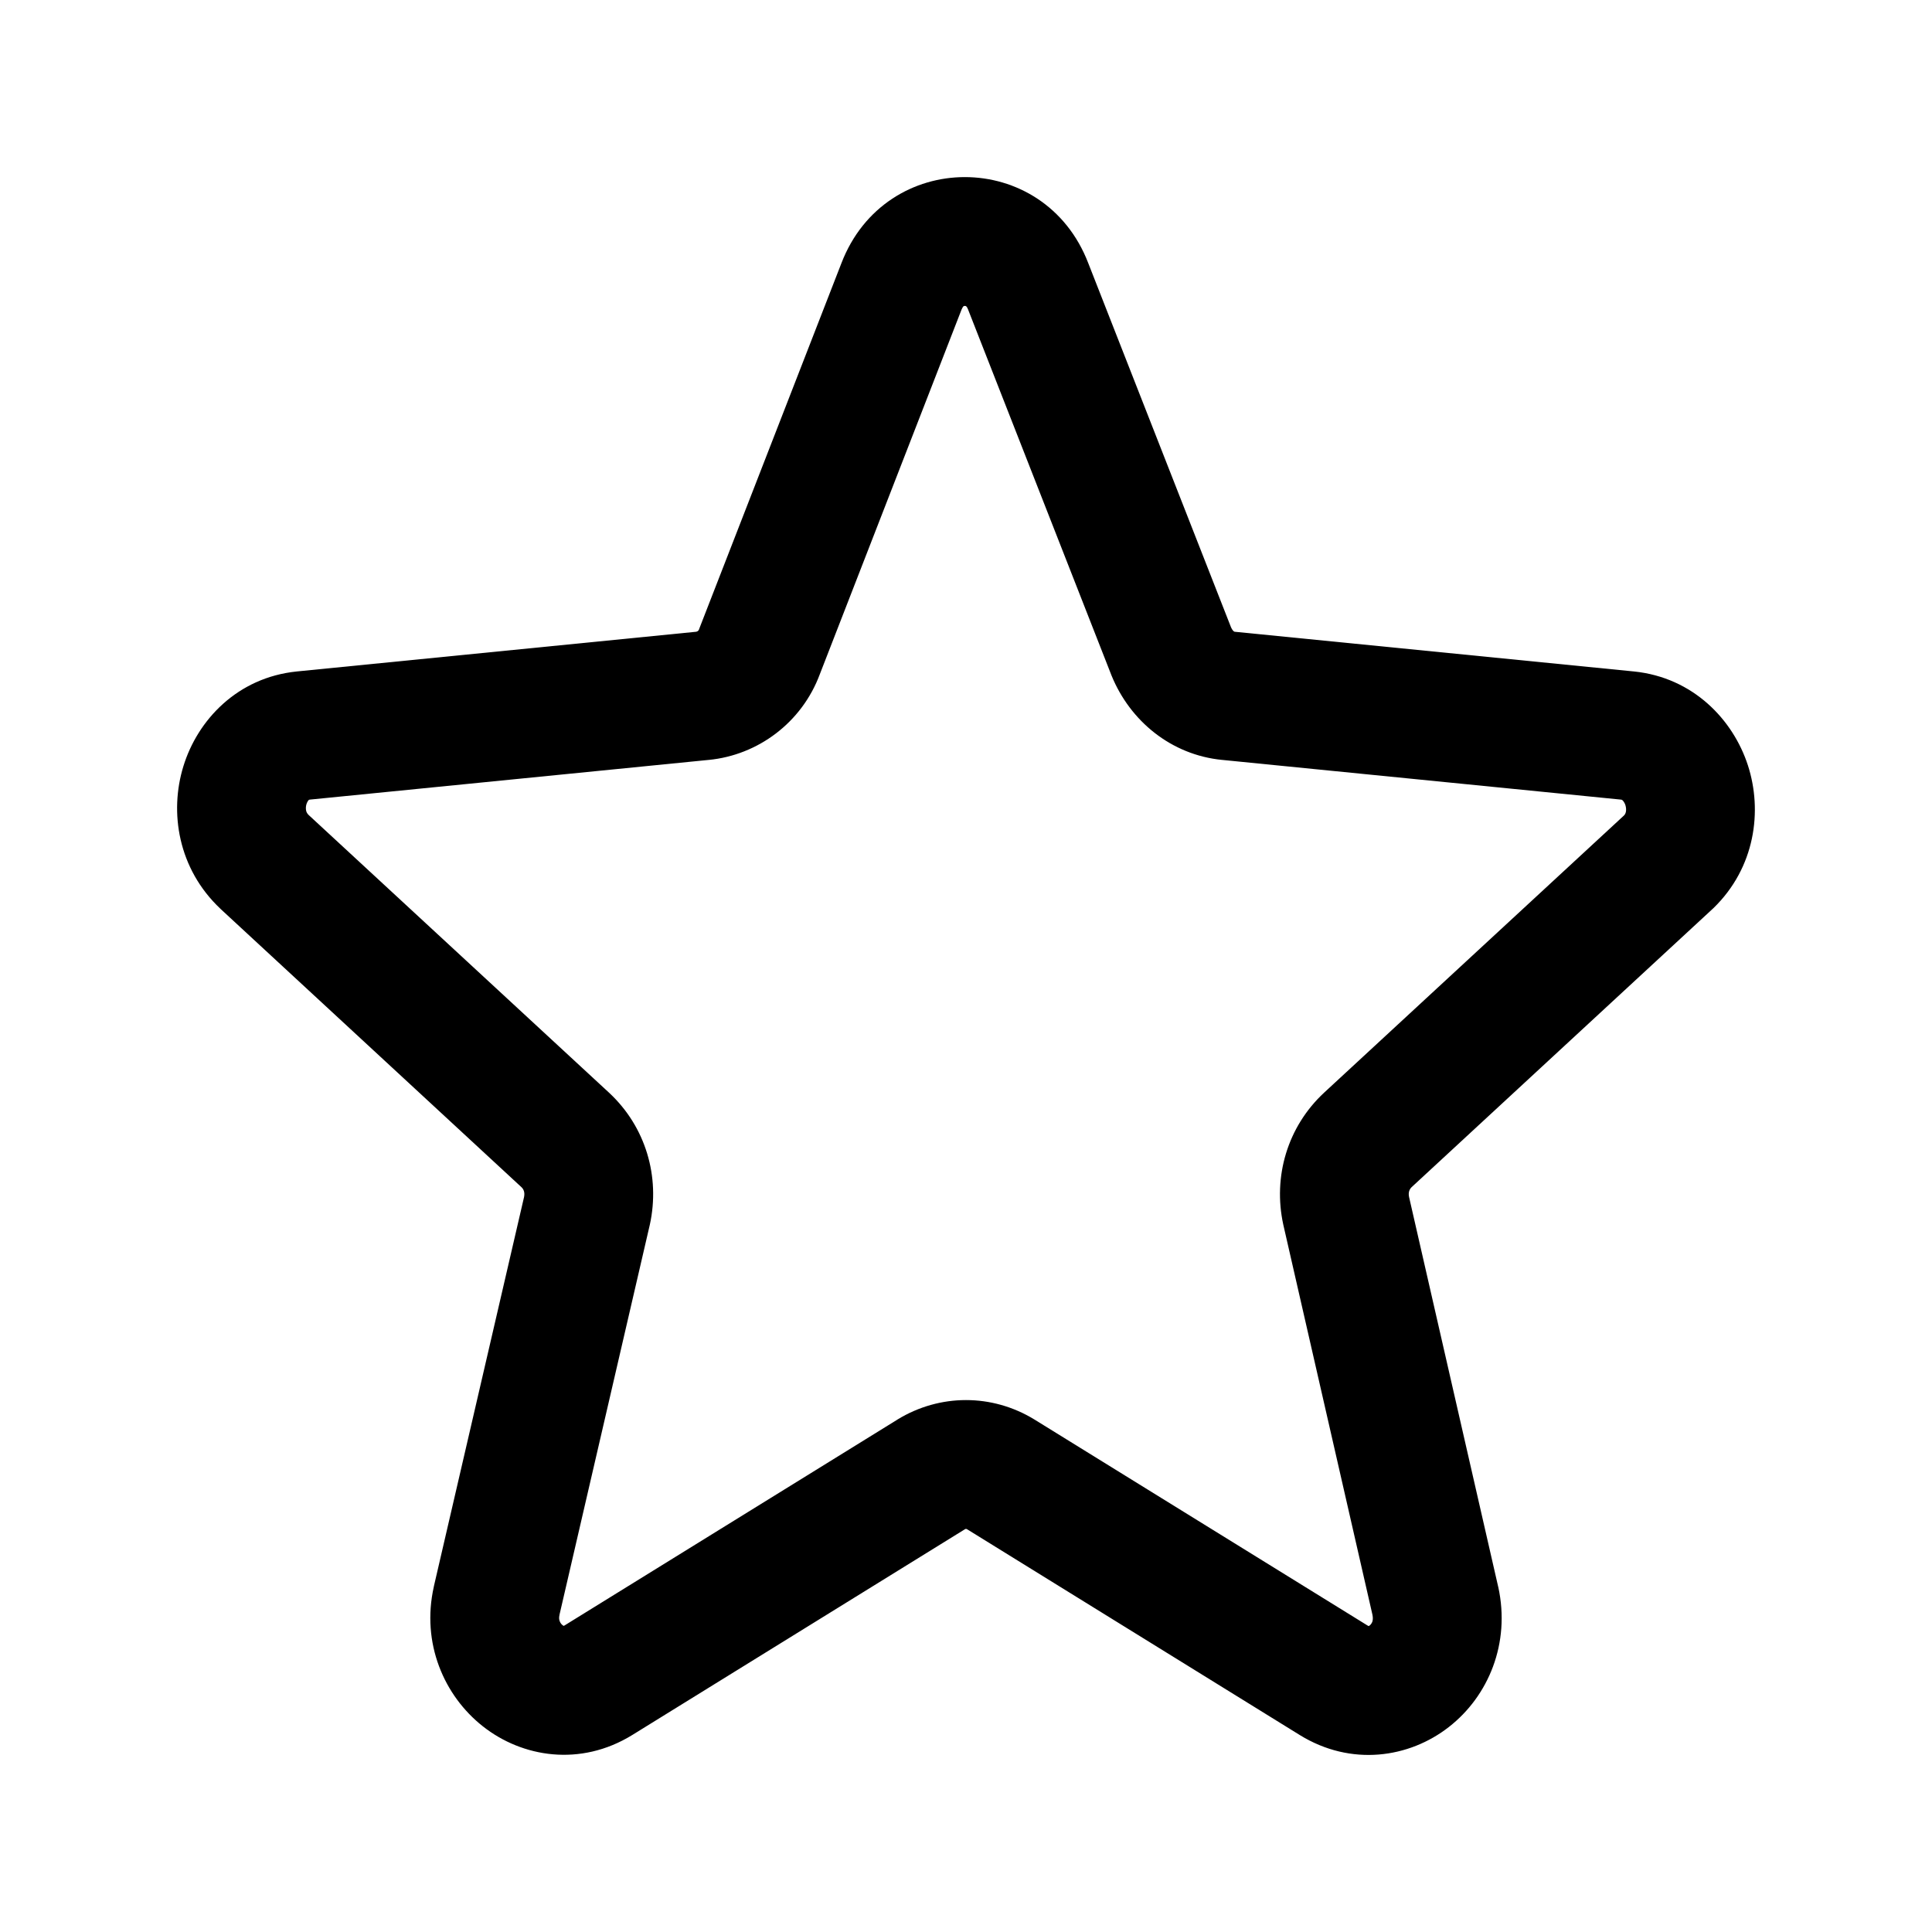 <svg xmlns="http://www.w3.org/2000/svg" width="24" height="24" viewBox="0 0 24 24" fill="none">
    <path fill-rule="evenodd" clip-rule="evenodd"
        d="M10.451 3.273C10.997 1.843 12.973 1.842 13.52 3.272L15.292 7.792C15.305 7.822 15.319 7.836 15.326 7.842C15.33 7.845 15.333 7.846 15.334 7.847C15.334 7.847 15.334 7.847 15.334 7.847C15.334 7.847 15.336 7.847 15.336 7.847L15.339 7.848L20.296 8.341L20.297 8.341C21.034 8.416 21.529 8.941 21.713 9.507C21.896 10.071 21.805 10.777 21.285 11.281L21.271 11.294L17.537 14.746C17.537 14.746 17.537 14.746 17.537 14.746C17.511 14.771 17.491 14.809 17.504 14.87L18.61 19.707L18.612 19.714C18.765 20.415 18.489 21.07 18 21.452C17.506 21.839 16.784 21.947 16.146 21.553L12.017 18.999C12.016 18.999 12.016 18.999 12.016 18.998C12.01 18.995 12.006 18.994 12.004 18.993C12.002 18.993 12.001 18.992 12 18.992C11.999 18.992 11.998 18.993 11.995 18.993C11.993 18.994 11.989 18.995 11.984 18.998C11.984 18.999 11.983 18.999 11.983 18.999L7.854 21.553C7.21 21.95 6.486 21.831 5.997 21.444C5.515 21.064 5.232 20.411 5.389 19.711L5.39 19.705L6.51 14.87C6.522 14.808 6.503 14.771 6.477 14.747C6.477 14.746 6.478 14.747 6.477 14.747L2.743 11.294L2.737 11.288C2.211 10.792 2.102 10.09 2.278 9.519C2.454 8.945 2.948 8.416 3.688 8.341L8.647 7.848L8.65 7.847C8.653 7.847 8.661 7.845 8.669 7.839C8.676 7.833 8.681 7.827 8.684 7.818L8.69 7.801L10.451 3.273ZM12.008 3.811C12.012 3.816 12.019 3.826 12.026 3.845L12.029 3.853L13.808 8.392C14.038 8.956 14.548 9.378 15.182 9.44C15.182 9.44 15.183 9.44 15.184 9.44L20.136 9.933C20.136 9.933 20.136 9.933 20.136 9.933C20.147 9.934 20.15 9.936 20.155 9.941C20.164 9.949 20.18 9.968 20.191 10C20.201 10.033 20.202 10.063 20.197 10.086C20.193 10.103 20.187 10.116 20.175 10.129L16.448 13.574C15.992 13.998 15.812 14.617 15.941 15.211L15.943 15.22L17.049 20.059C17.058 20.102 17.053 20.13 17.047 20.147C17.039 20.167 17.027 20.182 17.015 20.192C17.009 20.196 17.004 20.198 17.002 20.2C17.001 20.199 17.001 20.199 17 20.199C16.998 20.198 16.993 20.196 16.987 20.192M16.987 20.192L12.849 17.633C12.324 17.312 11.676 17.312 11.15 17.633L11.146 17.636L7.013 20.192C7.013 20.192 7.013 20.192 7.013 20.192C7.009 20.194 7.005 20.196 7.003 20.197C6.999 20.196 6.994 20.193 6.988 20.188C6.974 20.177 6.96 20.16 6.953 20.139C6.946 20.122 6.942 20.098 6.95 20.062C6.95 20.061 6.95 20.061 6.95 20.06L8.073 15.211C8.202 14.617 8.022 13.998 7.566 13.574L7.565 13.573L3.833 10.123C3.816 10.106 3.807 10.089 3.803 10.071C3.798 10.048 3.798 10.018 3.807 9.989C3.817 9.959 3.83 9.943 3.836 9.937C3.836 9.938 3.836 9.937 3.836 9.937C3.838 9.936 3.84 9.934 3.849 9.933C3.849 9.933 3.849 9.933 3.849 9.933L8.802 9.44C8.803 9.44 8.803 9.44 8.804 9.44C9.413 9.381 9.961 8.978 10.185 8.373L11.945 3.845C11.953 3.826 11.96 3.816 11.963 3.811C11.966 3.807 11.969 3.805 11.97 3.804C11.973 3.803 11.978 3.8 11.986 3.8C11.994 3.8 11.999 3.803 12.001 3.804C12.002 3.805 12.005 3.807 12.008 3.811"
        fill="currentColor" />
</svg>